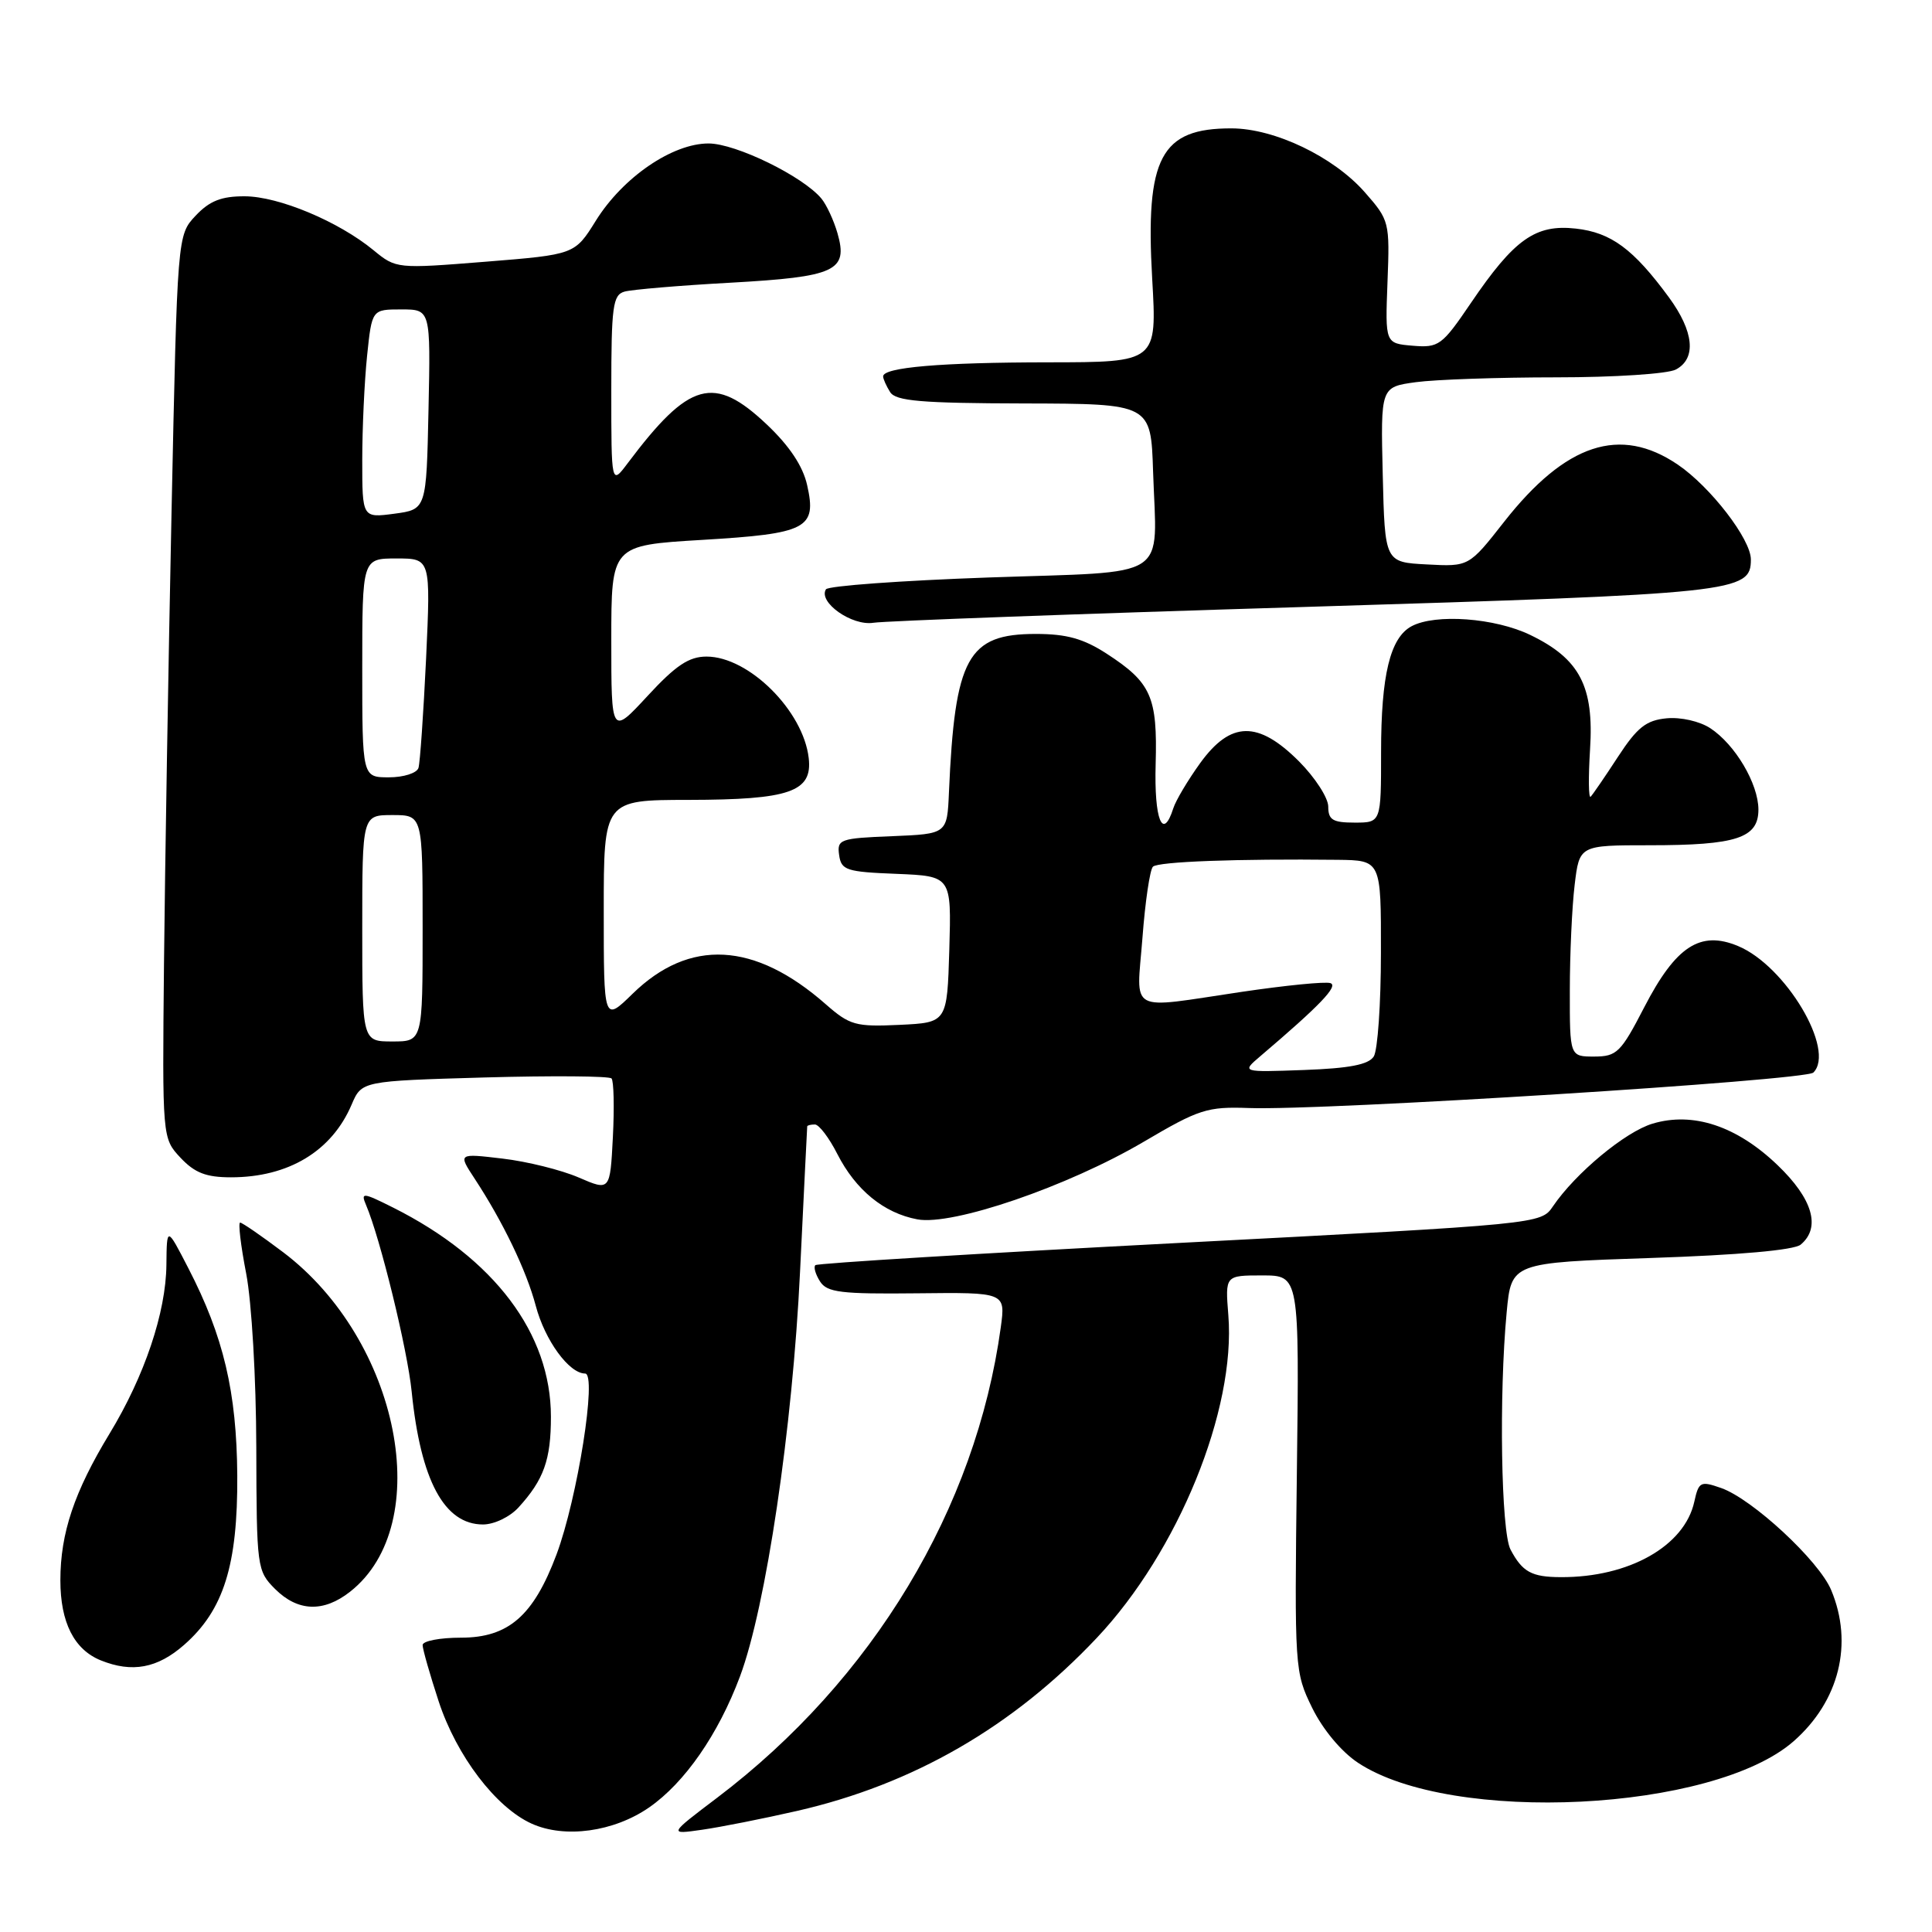 <?xml version="1.0" encoding="UTF-8" standalone="no"?>
<!DOCTYPE svg PUBLIC "-//W3C//DTD SVG 1.1//EN" "http://www.w3.org/Graphics/SVG/1.1/DTD/svg11.dtd" >
<svg xmlns="http://www.w3.org/2000/svg" xmlns:xlink="http://www.w3.org/1999/xlink" version="1.1" viewBox="0 0 256 256">
 <g >
 <path fill="currentColor"
d=" M 86.02 239.49 C 90.73 236.22 95.18 229.81 98.05 222.14 C 101.50 212.92 105.02 189.22 106.01 168.50 C 106.52 158.05 106.94 149.39 106.96 149.25 C 106.98 149.11 107.44 149.00 107.98 149.00 C 108.52 149.00 109.86 150.76 110.95 152.91 C 113.39 157.69 117.12 160.74 121.55 161.57 C 126.21 162.45 141.47 157.22 151.55 151.29 C 158.88 146.97 159.97 146.62 165.50 146.82 C 175.42 147.18 239.23 143.17 240.28 142.12 C 243.25 139.15 236.62 127.99 230.31 125.36 C 225.30 123.26 222.06 125.37 217.88 133.45 C 214.77 139.47 214.24 139.99 211.25 140.00 C 208.00 140.00 208.00 140.00 208.01 131.25 C 208.01 126.44 208.30 120.14 208.65 117.25 C 209.28 112.00 209.28 112.00 218.57 112.00 C 230.10 112.00 233.00 111.05 233.00 107.27 C 232.99 103.85 229.92 98.65 226.62 96.49 C 225.22 95.57 222.70 95.00 220.83 95.18 C 218.12 95.44 216.94 96.38 214.39 100.28 C 212.68 102.91 211.04 105.29 210.77 105.57 C 210.49 105.84 210.46 103.02 210.69 99.29 C 211.23 90.95 209.32 87.30 202.78 84.14 C 198.10 81.87 190.20 81.29 187.04 82.98 C 184.20 84.50 183.00 89.46 183.00 99.65 C 183.00 109.00 183.00 109.00 179.50 109.00 C 176.60 109.00 176.00 108.64 176.00 106.88 C 176.00 105.72 174.25 103.02 172.12 100.88 C 166.70 95.47 163.08 95.53 159.04 101.10 C 157.41 103.36 155.80 106.06 155.47 107.10 C 154.07 111.49 152.92 108.60 153.13 101.25 C 153.38 92.33 152.55 90.45 146.63 86.61 C 143.56 84.62 141.32 84.00 137.25 84.00 C 128.22 84.00 126.52 87.10 125.74 105.00 C 125.50 110.50 125.50 110.50 118.19 110.80 C 111.29 111.07 110.89 111.22 111.19 113.30 C 111.47 115.31 112.14 115.53 118.79 115.79 C 126.07 116.09 126.07 116.09 125.79 125.79 C 125.50 135.50 125.50 135.50 119.19 135.80 C 113.38 136.07 112.60 135.86 109.42 133.07 C 99.99 124.78 91.35 124.32 83.81 131.69 C 80.00 135.41 80.00 135.41 80.00 120.70 C 80.00 106.00 80.00 106.00 91.25 105.99 C 104.64 105.97 107.67 104.92 107.16 100.46 C 106.45 94.19 99.22 87.00 93.62 87.00 C 91.29 87.00 89.55 88.16 85.81 92.21 C 81.00 97.41 81.00 97.41 81.00 84.83 C 81.00 72.26 81.00 72.26 93.02 71.54 C 106.96 70.71 108.25 70.04 106.95 64.28 C 106.39 61.76 104.60 59.08 101.61 56.25 C 94.59 49.61 91.33 50.52 83.17 61.38 C 81.00 64.27 81.00 64.27 81.00 51.70 C 81.00 40.59 81.20 39.08 82.75 38.64 C 83.71 38.37 90.03 37.83 96.79 37.46 C 110.73 36.68 112.41 35.91 110.97 30.90 C 110.48 29.20 109.52 27.13 108.84 26.31 C 106.39 23.36 97.51 19.02 93.90 19.01 C 89.10 19.00 82.54 23.49 78.96 29.23 C 76.16 33.73 76.16 33.73 64.33 34.68 C 52.58 35.62 52.48 35.61 49.50 33.16 C 44.86 29.34 36.93 26.02 32.42 26.01 C 29.33 26.00 27.77 26.62 25.92 28.58 C 23.50 31.16 23.50 31.16 22.73 67.83 C 22.31 88.00 21.86 114.92 21.73 127.66 C 21.50 150.82 21.50 150.82 23.92 153.41 C 25.80 155.41 27.31 156.00 30.61 156.00 C 38.22 156.00 43.96 152.54 46.59 146.37 C 47.93 143.24 47.93 143.24 64.21 142.77 C 73.17 142.52 80.74 142.58 81.03 142.90 C 81.33 143.23 81.41 146.72 81.21 150.66 C 80.84 157.82 80.84 157.82 76.67 156.02 C 74.38 155.03 69.84 153.90 66.59 153.52 C 60.69 152.82 60.69 152.82 62.88 156.16 C 66.63 161.87 69.75 168.34 70.99 173.02 C 72.20 177.60 75.41 182.00 77.53 182.00 C 79.14 182.00 76.52 198.54 73.74 205.98 C 70.69 214.11 67.37 217.00 61.08 217.00 C 58.28 217.00 56.00 217.44 56.00 217.98 C 56.00 218.52 56.96 221.88 58.13 225.45 C 60.50 232.66 65.69 239.49 70.44 241.64 C 74.83 243.63 81.33 242.74 86.02 239.49 Z  M 105.60 239.96 C 121.00 236.44 134.21 228.82 145.33 217.03 C 156.12 205.59 163.77 186.81 162.76 174.25 C 162.34 169.00 162.34 169.00 167.25 169.00 C 172.17 169.00 172.17 169.00 171.84 195.25 C 171.52 221.15 171.55 221.56 173.88 226.32 C 175.29 229.18 177.74 232.12 179.95 233.58 C 192.33 241.78 227.03 240.06 237.67 230.72 C 243.71 225.41 245.61 217.78 242.64 210.69 C 241.02 206.80 232.18 198.61 228.06 197.17 C 225.32 196.21 225.09 196.33 224.50 199.00 C 223.21 204.86 215.83 209.03 206.81 208.98 C 202.94 208.97 201.72 208.29 200.15 205.32 C 198.90 202.95 198.61 184.82 199.64 173.90 C 200.26 167.31 200.26 167.31 218.73 166.69 C 230.41 166.30 237.72 165.65 238.60 164.92 C 241.31 162.66 240.20 158.85 235.53 154.38 C 230.13 149.20 224.34 147.28 218.97 148.89 C 215.35 149.97 208.75 155.46 205.77 159.85 C 204.18 162.19 204.15 162.20 156.34 164.69 C 130.03 166.06 108.29 167.39 108.04 167.64 C 107.78 167.89 108.06 168.86 108.66 169.80 C 109.59 171.26 111.44 171.48 121.50 171.37 C 133.24 171.24 133.24 171.24 132.61 175.86 C 129.31 199.91 115.65 222.58 95.04 238.20 C 88.58 243.09 88.58 243.09 93.04 242.45 C 95.49 242.10 101.14 240.98 105.60 239.96 Z  M 24.40 217.95 C 29.64 213.35 31.51 207.39 31.44 195.50 C 31.36 184.44 29.63 177.09 24.96 168.05 C 22.10 162.50 22.10 162.50 22.05 167.59 C 21.99 173.91 19.15 182.34 14.52 189.96 C 9.84 197.67 8.00 203.15 8.00 209.40 C 8.00 214.98 9.82 218.58 13.36 220.01 C 17.51 221.68 20.86 221.06 24.40 217.95 Z  M 46.39 210.91 C 57.77 201.96 52.96 177.59 37.51 165.92 C 34.66 163.77 32.09 162.00 31.82 162.00 C 31.54 162.00 31.90 165.04 32.62 168.75 C 33.35 172.53 33.94 182.66 33.96 191.80 C 34.00 207.74 34.05 208.14 36.45 210.55 C 39.46 213.55 42.87 213.68 46.39 210.91 Z  M 68.70 199.75 C 72.06 196.07 73.00 193.43 73.00 187.73 C 73.00 176.69 65.49 166.74 52.11 160.02 C 48.08 158.00 47.78 157.97 48.50 159.66 C 50.37 164.02 53.99 178.80 54.55 184.41 C 55.74 196.17 58.87 202.00 64.00 202.00 C 65.48 202.00 67.56 201.00 68.70 199.75 Z  M 173.00 80.42 C 230.19 78.67 232.00 78.48 232.00 74.13 C 232.00 71.45 226.65 64.51 222.31 61.56 C 214.68 56.38 207.47 58.75 199.32 69.12 C 194.64 75.09 194.64 75.09 189.07 74.79 C 183.50 74.50 183.50 74.50 183.22 62.89 C 182.94 51.28 182.94 51.28 187.61 50.64 C 190.18 50.29 198.55 50.00 206.21 50.00 C 213.89 50.00 221.00 49.54 222.07 48.96 C 224.81 47.50 224.46 43.93 221.14 39.40 C 216.43 32.99 213.48 30.81 208.81 30.29 C 203.46 29.69 200.65 31.68 194.90 40.15 C 191.07 45.79 190.65 46.10 187.19 45.81 C 183.54 45.50 183.54 45.50 183.85 37.38 C 184.16 29.41 184.10 29.18 180.84 25.47 C 176.71 20.77 168.90 17.02 163.18 17.01 C 153.80 16.99 151.75 20.86 152.67 36.92 C 153.31 48.00 153.31 48.00 138.90 48.01 C 124.67 48.02 116.99 48.68 117.02 49.88 C 117.02 50.22 117.45 51.16 117.95 51.96 C 118.70 53.14 122.07 53.43 135.69 53.46 C 152.50 53.50 152.50 53.50 152.79 62.50 C 153.27 77.06 155.43 75.67 130.99 76.52 C 119.42 76.93 109.73 77.63 109.44 78.09 C 108.39 79.80 112.88 82.97 115.73 82.52 C 117.25 82.28 143.02 81.33 173.00 80.42 Z  M 167.00 139.95 C 174.89 133.24 177.38 130.64 176.29 130.27 C 175.62 130.04 170.32 130.57 164.51 131.43 C 149.24 133.70 150.59 134.44 151.38 124.28 C 151.74 119.48 152.37 115.23 152.77 114.84 C 153.45 114.17 163.94 113.78 177.25 113.93 C 183.00 114.00 183.00 114.00 182.98 126.25 C 182.98 132.99 182.55 139.17 182.03 139.99 C 181.34 141.07 178.80 141.56 172.79 141.78 C 164.50 142.08 164.50 142.08 167.00 139.95 Z  M 48.00 123.00 C 48.00 108.00 48.00 108.00 52.00 108.00 C 56.00 108.00 56.00 108.00 56.00 123.00 C 56.00 138.00 56.00 138.00 52.00 138.00 C 48.00 138.00 48.00 138.00 48.00 123.00 Z  M 48.00 88.50 C 48.00 74.00 48.00 74.00 52.54 74.00 C 57.07 74.00 57.07 74.00 56.46 87.25 C 56.11 94.54 55.66 101.06 55.45 101.75 C 55.24 102.44 53.48 103.00 51.53 103.00 C 48.00 103.00 48.00 103.00 48.00 88.50 Z  M 48.00 60.96 C 48.00 56.75 48.29 50.53 48.64 47.15 C 49.28 41.00 49.28 41.00 53.17 41.00 C 57.06 41.00 57.06 41.00 56.78 54.25 C 56.50 67.50 56.50 67.50 52.25 68.07 C 48.00 68.63 48.00 68.63 48.00 60.96 Z "/>
</g>
</svg>